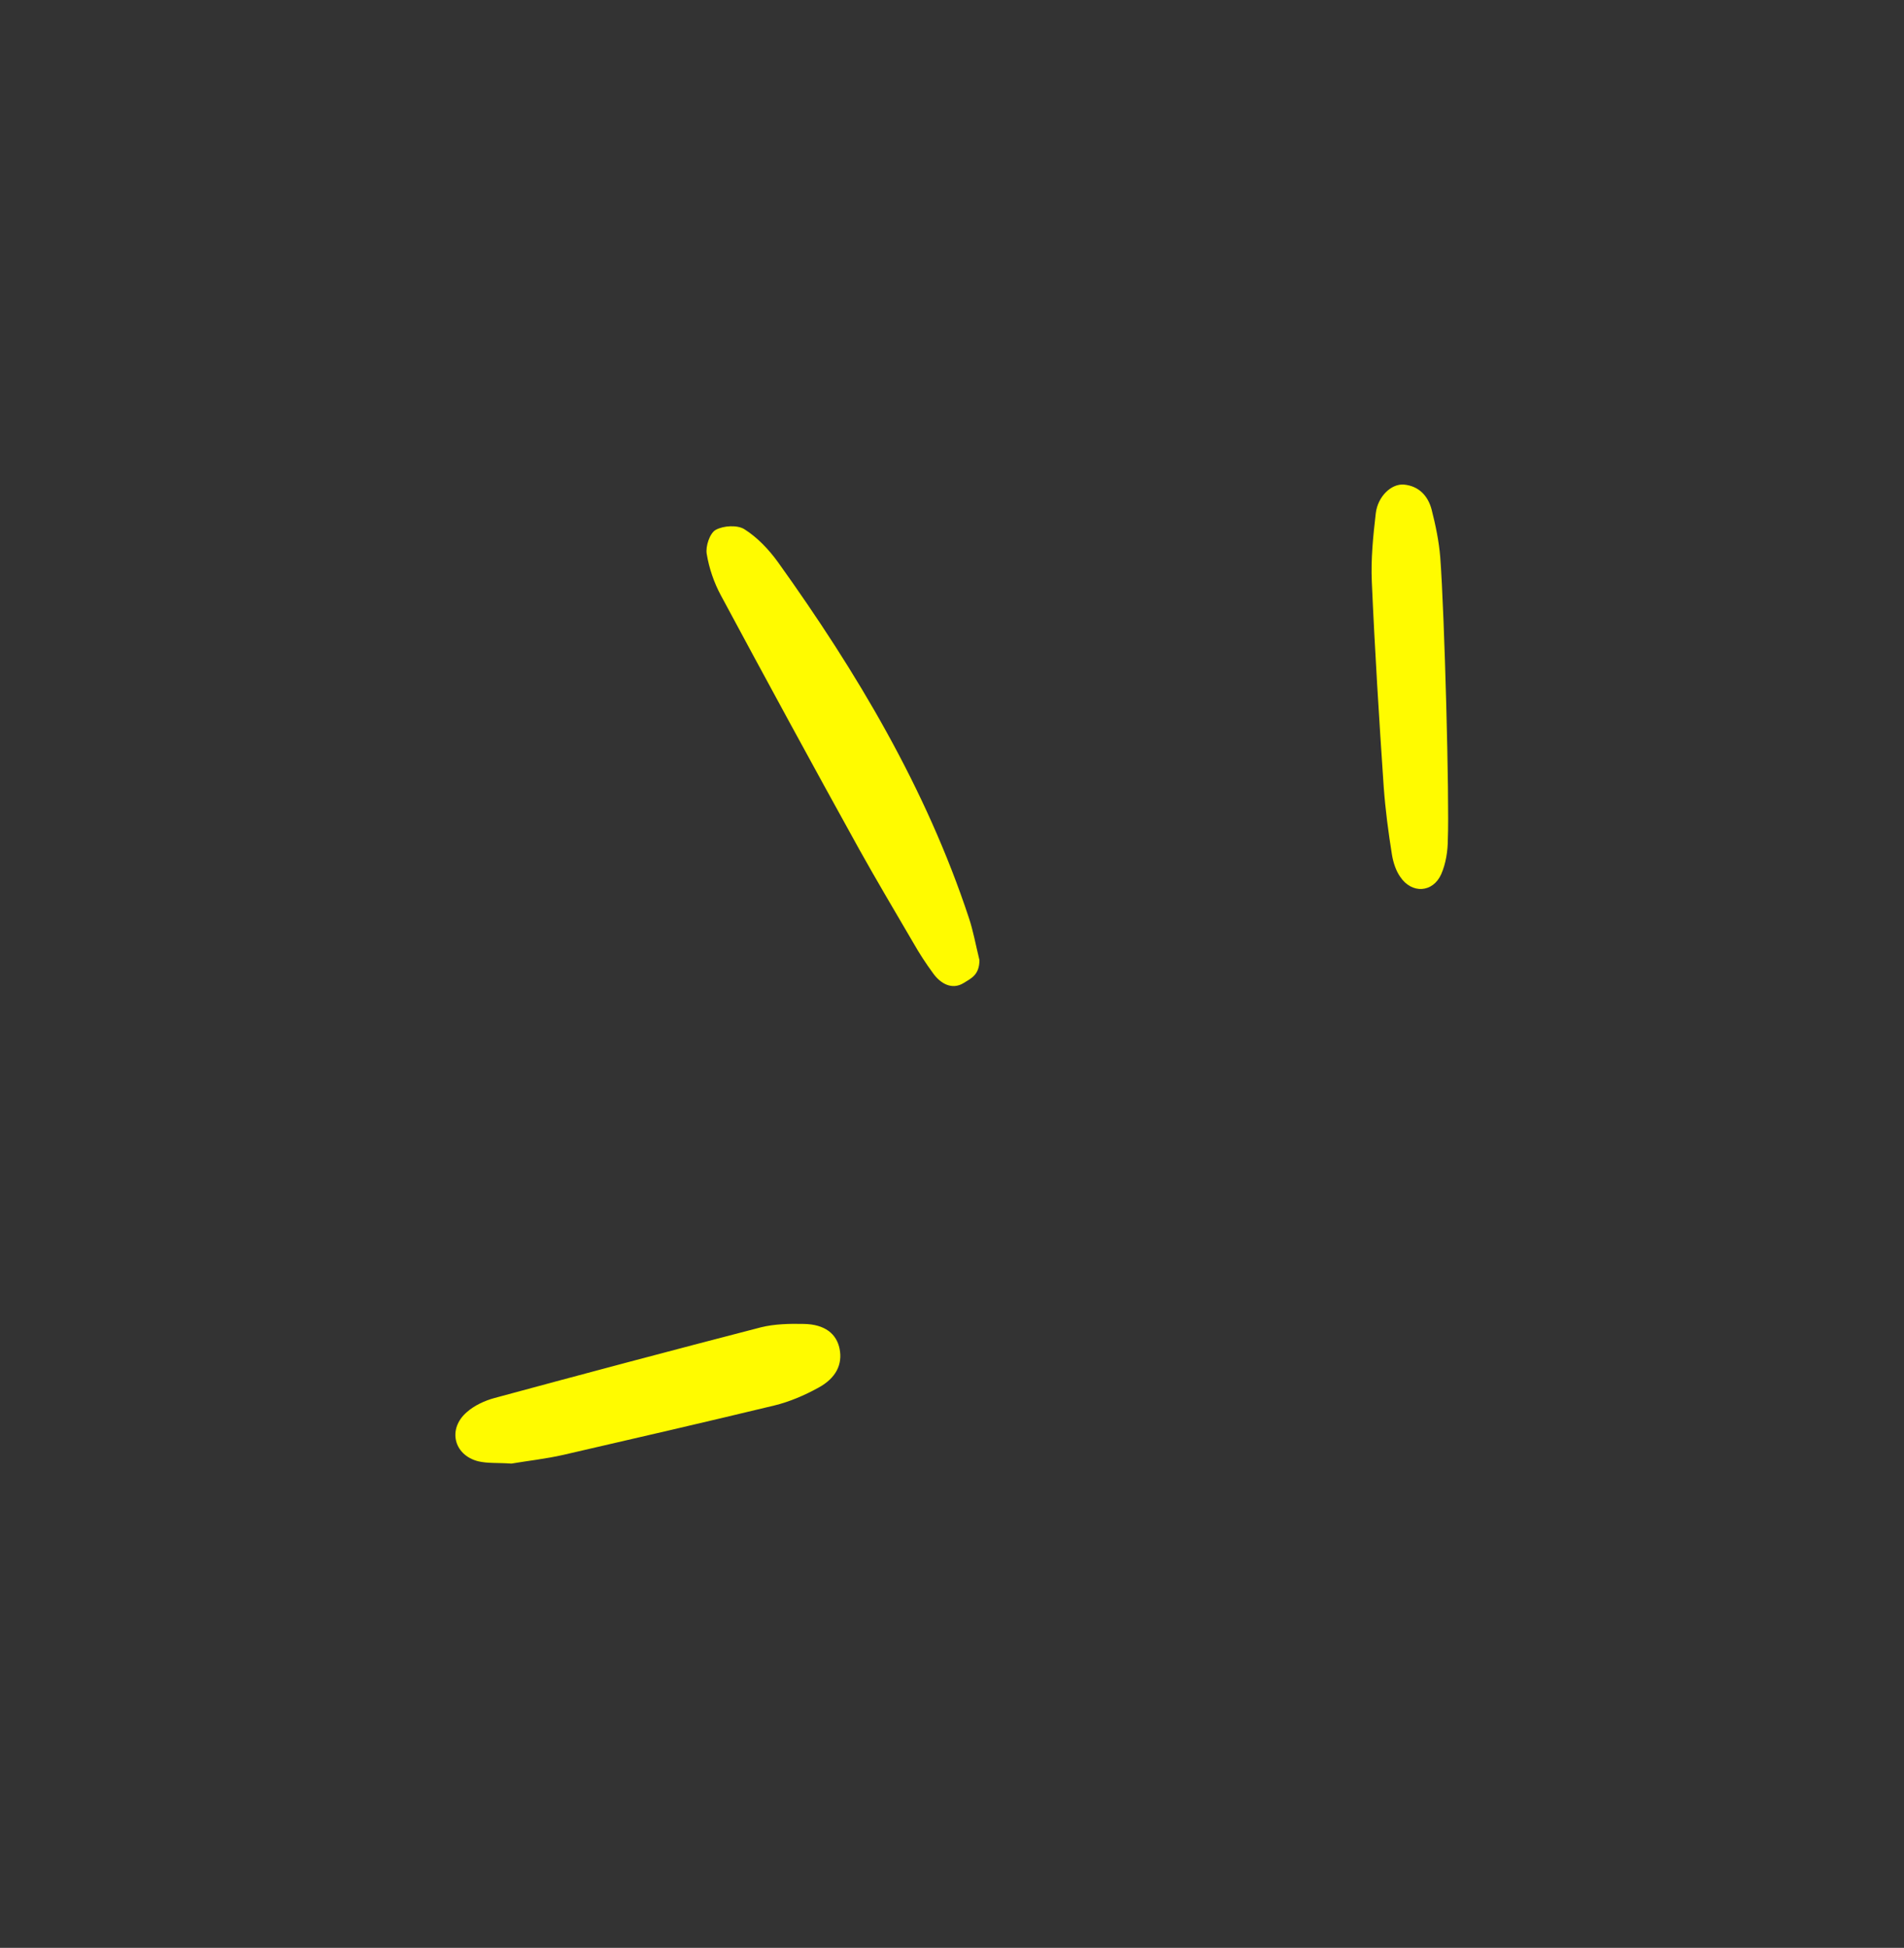 <svg width="88" height="90" viewBox="0 0 88 90" fill="none" xmlns="http://www.w3.org/2000/svg">
<rect x="0" y="0" width="88" height="90" fill="#333333" stroke="none"/>
<path d="M45.268 44.359C45.085 43.609 44.978 43 44.779 42.406C42.793 36.406 39.6 31.062 35.964 25.984C35.536 25.39 35.001 24.828 34.406 24.453C34.085 24.25 33.443 24.281 33.076 24.484C32.801 24.64 32.603 25.25 32.664 25.594C32.771 26.25 33 26.922 33.321 27.515C35.429 31.437 37.553 35.344 39.707 39.234C40.517 40.687 41.372 42.125 42.212 43.562C42.487 44.047 42.793 44.516 43.114 44.953C43.465 45.453 44 45.75 44.535 45.422C44.886 45.203 45.268 45.047 45.268 44.359Z" fill="#FFFB00"/>
<path d="M23.635 67.625C24.368 67.5 25.224 67.407 26.049 67.219C29.303 66.469 32.557 65.719 35.796 64.938C36.499 64.766 37.186 64.469 37.813 64.125C38.653 63.672 38.943 63.032 38.806 62.328C38.668 61.625 38.118 61.188 37.156 61.172C36.499 61.157 35.796 61.172 35.17 61.328C31.06 62.391 26.95 63.485 22.856 64.594C22.397 64.719 21.924 64.938 21.572 65.25C20.686 66.016 20.961 67.219 22.092 67.516C22.535 67.625 23.039 67.579 23.635 67.625Z" fill="#FFFB00"/>
<path d="M66.565 25.734C66.504 25 66.351 24.265 66.168 23.547C66 22.906 65.572 22.453 64.885 22.39C64.304 22.343 63.678 22.937 63.586 23.718C63.464 24.765 63.357 25.828 63.403 26.875C63.54 30.031 63.739 33.203 63.953 36.359C64.029 37.406 64.167 38.453 64.335 39.5C64.396 39.859 64.518 40.234 64.717 40.515C65.251 41.312 66.229 41.25 66.611 40.39C66.825 39.906 66.917 39.312 66.917 38.781C66.993 37.031 66.764 28.328 66.565 25.734Z" fill="#FFFB00"/>
</svg>
